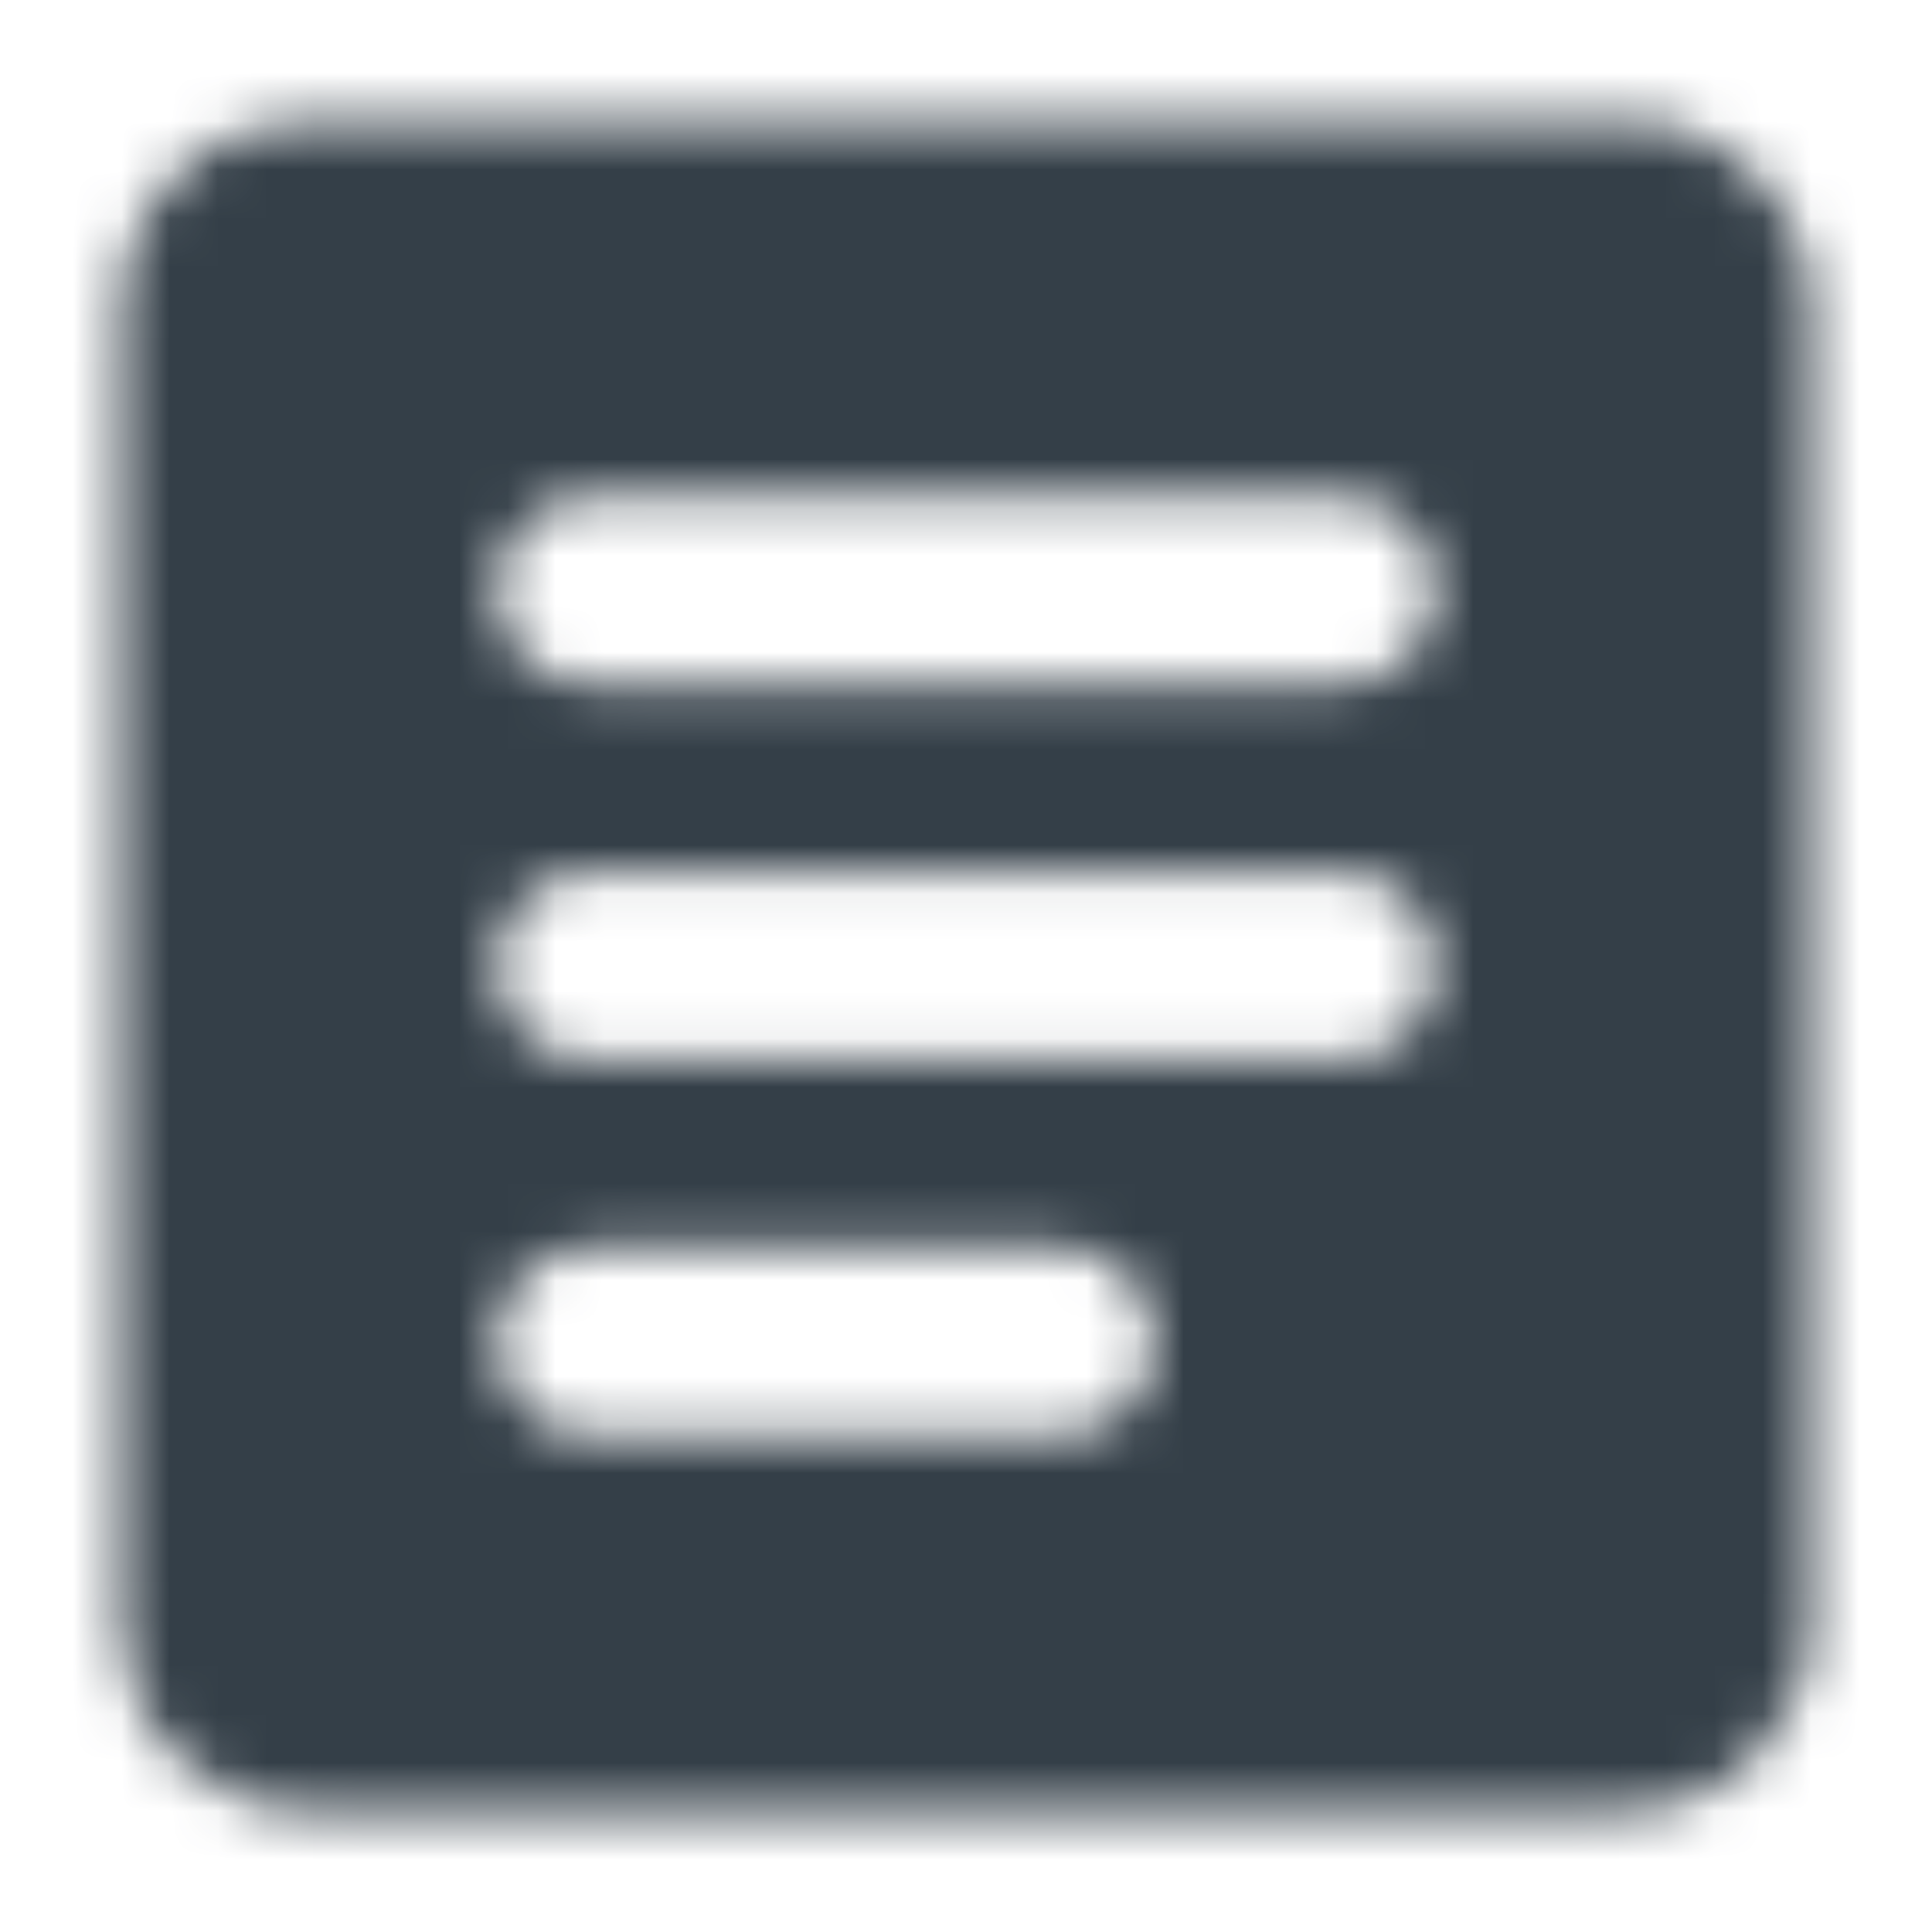 <svg width="40" height="40" viewBox="0 0 40 40" fill="none" xmlns="http://www.w3.org/2000/svg">
<mask id="mask0_2703_122629" style="mask-type:alpha" maskUnits="userSpaceOnUse" x="0" y="0" width="40" height="40">
<g clip-path="url(#clip0_2703_122629)">
<path d="M12.222 29.722H21.944C22.495 29.722 22.957 29.536 23.331 29.162C23.704 28.789 23.89 28.327 23.889 27.778C23.889 27.227 23.702 26.765 23.329 26.391C22.956 26.018 22.494 25.832 21.944 25.833H12.222C11.671 25.833 11.209 26.02 10.836 26.393C10.463 26.767 10.277 27.228 10.278 27.778C10.278 28.329 10.464 28.791 10.838 29.164C11.211 29.538 11.673 29.724 12.222 29.722ZM12.222 21.944H27.778C28.329 21.944 28.791 21.758 29.164 21.384C29.538 21.011 29.724 20.55 29.722 20C29.722 19.449 29.536 18.987 29.162 18.614C28.789 18.24 28.327 18.054 27.778 18.056H12.222C11.671 18.056 11.209 18.242 10.836 18.616C10.463 18.989 10.277 19.45 10.278 20C10.278 20.551 10.464 21.013 10.838 21.386C11.211 21.76 11.673 21.946 12.222 21.944ZM12.222 14.167H27.778C28.329 14.167 28.791 13.98 29.164 13.607C29.538 13.233 29.724 12.772 29.722 12.222C29.722 11.671 29.536 11.209 29.162 10.836C28.789 10.463 28.327 10.277 27.778 10.278H12.222C11.671 10.278 11.209 10.464 10.836 10.838C10.463 11.211 10.277 11.673 10.278 12.222C10.278 12.773 10.464 13.235 10.838 13.609C11.211 13.982 11.673 14.168 12.222 14.167ZM6.389 37.5C5.319 37.5 4.404 37.119 3.641 36.357C2.879 35.594 2.499 34.679 2.5 33.611V6.389C2.5 5.319 2.881 4.404 3.643 3.641C4.406 2.879 5.321 2.499 6.389 2.5H33.611C34.681 2.5 35.596 2.881 36.359 3.643C37.121 4.406 37.501 5.321 37.5 6.389V33.611C37.5 34.681 37.119 35.596 36.357 36.359C35.594 37.121 34.679 37.501 33.611 37.5H6.389Z" fill="black"/>
</g>
</mask>
<g mask="url(#mask0_2703_122629)">
<rect width="40" height="40" fill="#343F48"/>
</g>
<defs>
<clipPath id="clip0_2703_122629">
<rect width="40" height="40" fill="white"/>
</clipPath>
</defs>
</svg>
